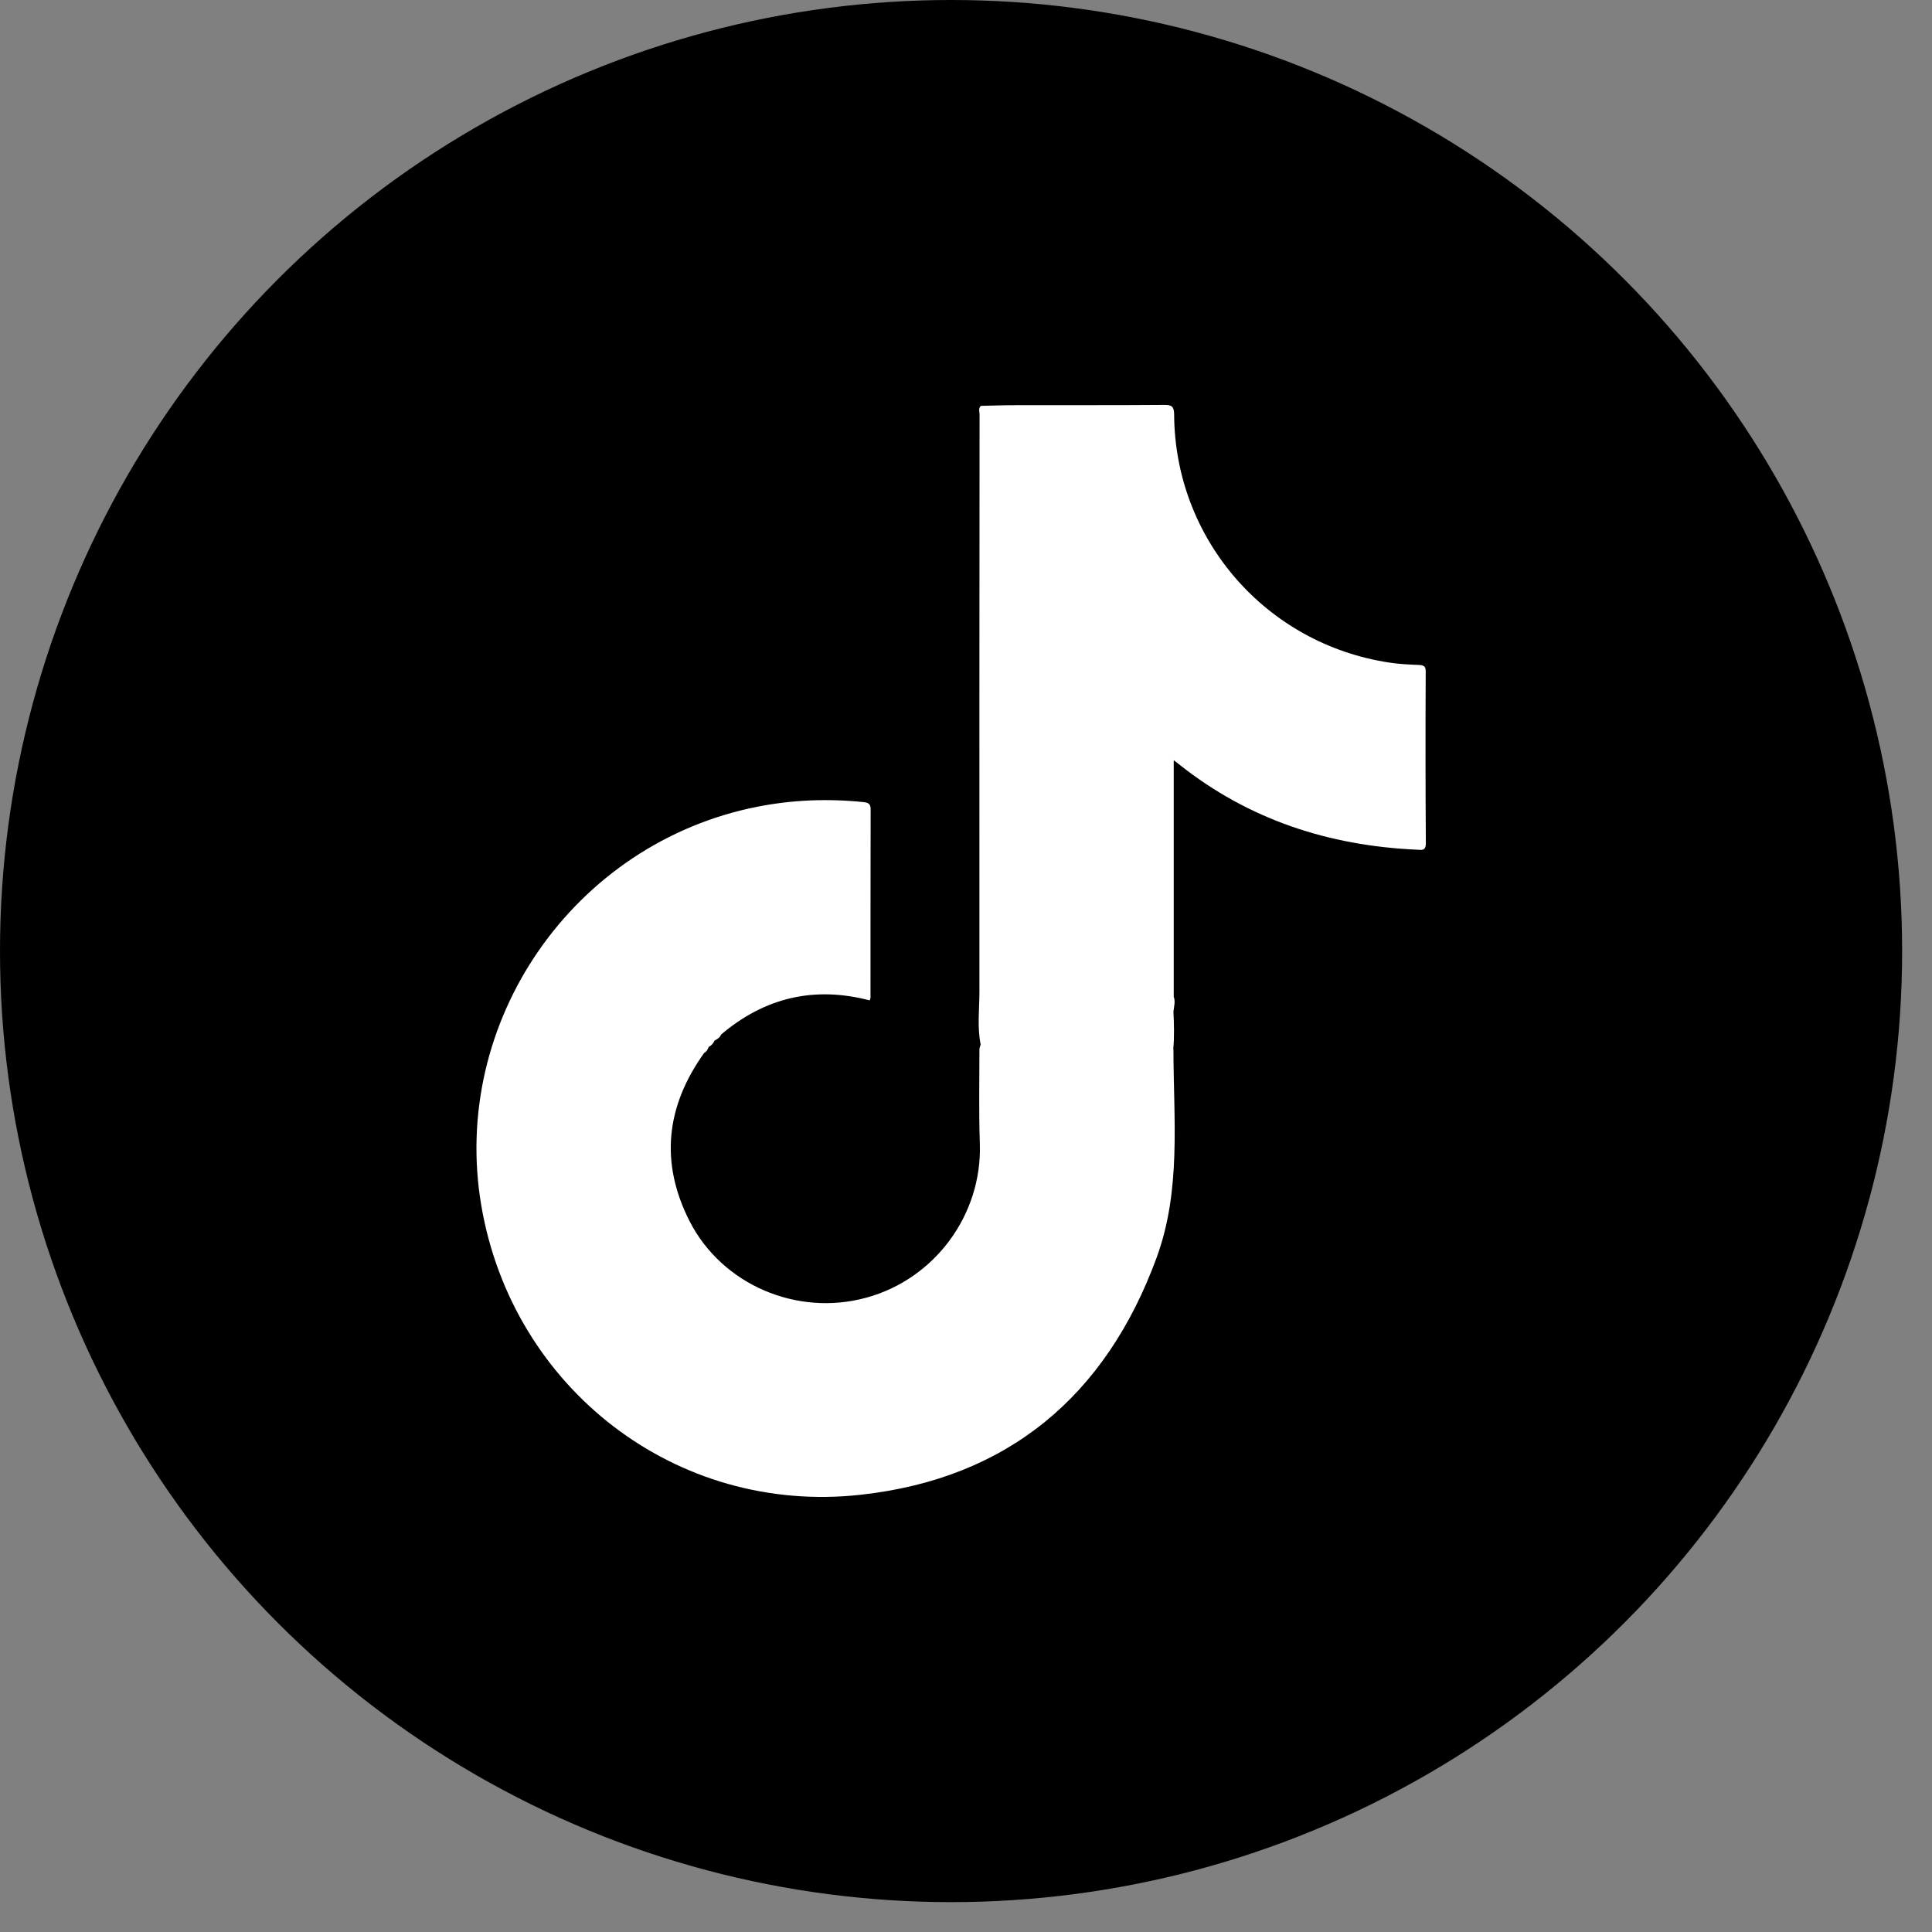 <?xml version="1.0" encoding="UTF-8" standalone="no"?>
<!-- Generator: Adobe Illustrator 25.1.0, SVG Export Plug-In . SVG Version: 6.00 Build 0)  -->

<svg
   version="1.1"
   id="Layer_1"
   x="0px"
   y="0px"
   viewBox="0 0 141 141"
   xml:space="preserve"
   sodipodi:docname="Tiktok_Black_circle_v2.svg"
   inkscape:version="1.1.2 (b8e25be833, 2022-02-05)"
   width="141"
   height="141"
   xmlns:inkscape="http://www.inkscape.org/namespaces/inkscape"
   xmlns:sodipodi="http://sodipodi.sourceforge.net/DTD/sodipodi-0.dtd"
   xmlns="http://www.w3.org/2000/svg"
   xmlns:svg="http://www.w3.org/2000/svg"><rect x="0" y="0" width="141" height="141" fill="#808080" stroke="none"/><defs
   id="defs433" /><sodipodi:namedview
   id="namedview431"
   pagecolor="#505050"
   bordercolor="#eeeeee"
   borderopacity="1"
   inkscape:pageshadow="0"
   inkscape:pageopacity="0"
   inkscape:pagecheckerboard="0"
   showgrid="false"
   inkscape:zoom="0.732933"
   inkscape:cx="52.528676"
   inkscape:cy="230.58042"
   inkscape:window-width="1920"
   inkscape:window-height="1017"
   inkscape:window-x="-8"
   inkscape:window-y="-8"
   inkscape:window-maximized="1"
   inkscape:current-layer="Layer_1"
   width="300px" />
<style
   type="text/css"
   id="style222">
	.st0{fill:#FFFFFF;}
</style>

<g
   id="g1974"
   transform="translate(-667.32,-387.19)"><circle
     cx="736.73"
     cy="456.6"
     r="69.41"
     id="circle1970" /><path
     class="st0"
     d="m 771.37,436.19 c 0,-0.36 -0.13,-0.45 -0.47,-0.47 -0.72,-0.03 -1.45,-0.06 -2.16,-0.17 -9.02,-1.35 -15.67,-8.99 -15.73,-18.09 0,-0.6 -0.17,-0.73 -0.74,-0.72 -3.61,0.03 -7.22,0.01 -10.83,0.02 -0.84,0 -1.69,0.03 -2.53,0.05 -0.21,0.18 -0.1,0.42 -0.1,0.63 -0.01,14.04 -0.02,28.08 -0.01,42.12 0,1.28 -0.17,2.58 0.09,3.86 -0.03,0.12 -0.09,0.24 -0.09,0.35 0,2.29 -0.05,4.59 0.03,6.88 0.18,5.16 -3.26,9.88 -8.3,11.25 -5.05,1.38 -10.51,-0.95 -12.88,-5.58 -2.19,-4.3 -1.72,-8.41 1.07,-12.3 0.19,-0.08 0.25,-0.27 0.33,-0.43 0.2,-0.1 0.33,-0.26 0.42,-0.46 v 0 c 0.2,-0.1 0.39,-0.22 0.48,-0.44 0,0 0,0 0,0 0,0 0,0 0,0 3.18,-2.7 6.8,-3.55 10.84,-2.49 0.03,-0.09 0.06,-0.14 0.06,-0.18 0,-4.58 0,-9.17 0.01,-13.75 0,-0.39 -0.13,-0.5 -0.51,-0.54 -2.59,-0.27 -5.17,-0.17 -7.73,0.33 -13.44,2.64 -22.47,15.68 -20.17,29.14 2.28,13.31 14.21,22.57 27.68,21.08 10.73,-1.18 17.91,-7.21 21.61,-17.33 1.79,-4.9 1.23,-10.03 1.22,-15.09 0,0 0,0 0,0 v 0 c 0,-0.05 -0.01,-0.1 -0.01,-0.15 0.08,-0.9 0.05,-1.79 0.01,-2.69 0.03,-0.36 0.16,-0.72 0.02,-1.09 0,0 0,0 0,0 0,-5.7 0,-11.4 0,-17.26 0.25,0.19 0.33,0.25 0.4,0.31 5.07,4.03 10.91,5.93 17.32,6.22 0.33,0.01 0.68,0.13 0.68,-0.46 -0.03,-4.18 -0.03,-8.36 -0.01,-12.55 z"
     id="path1972" /></g></svg>
